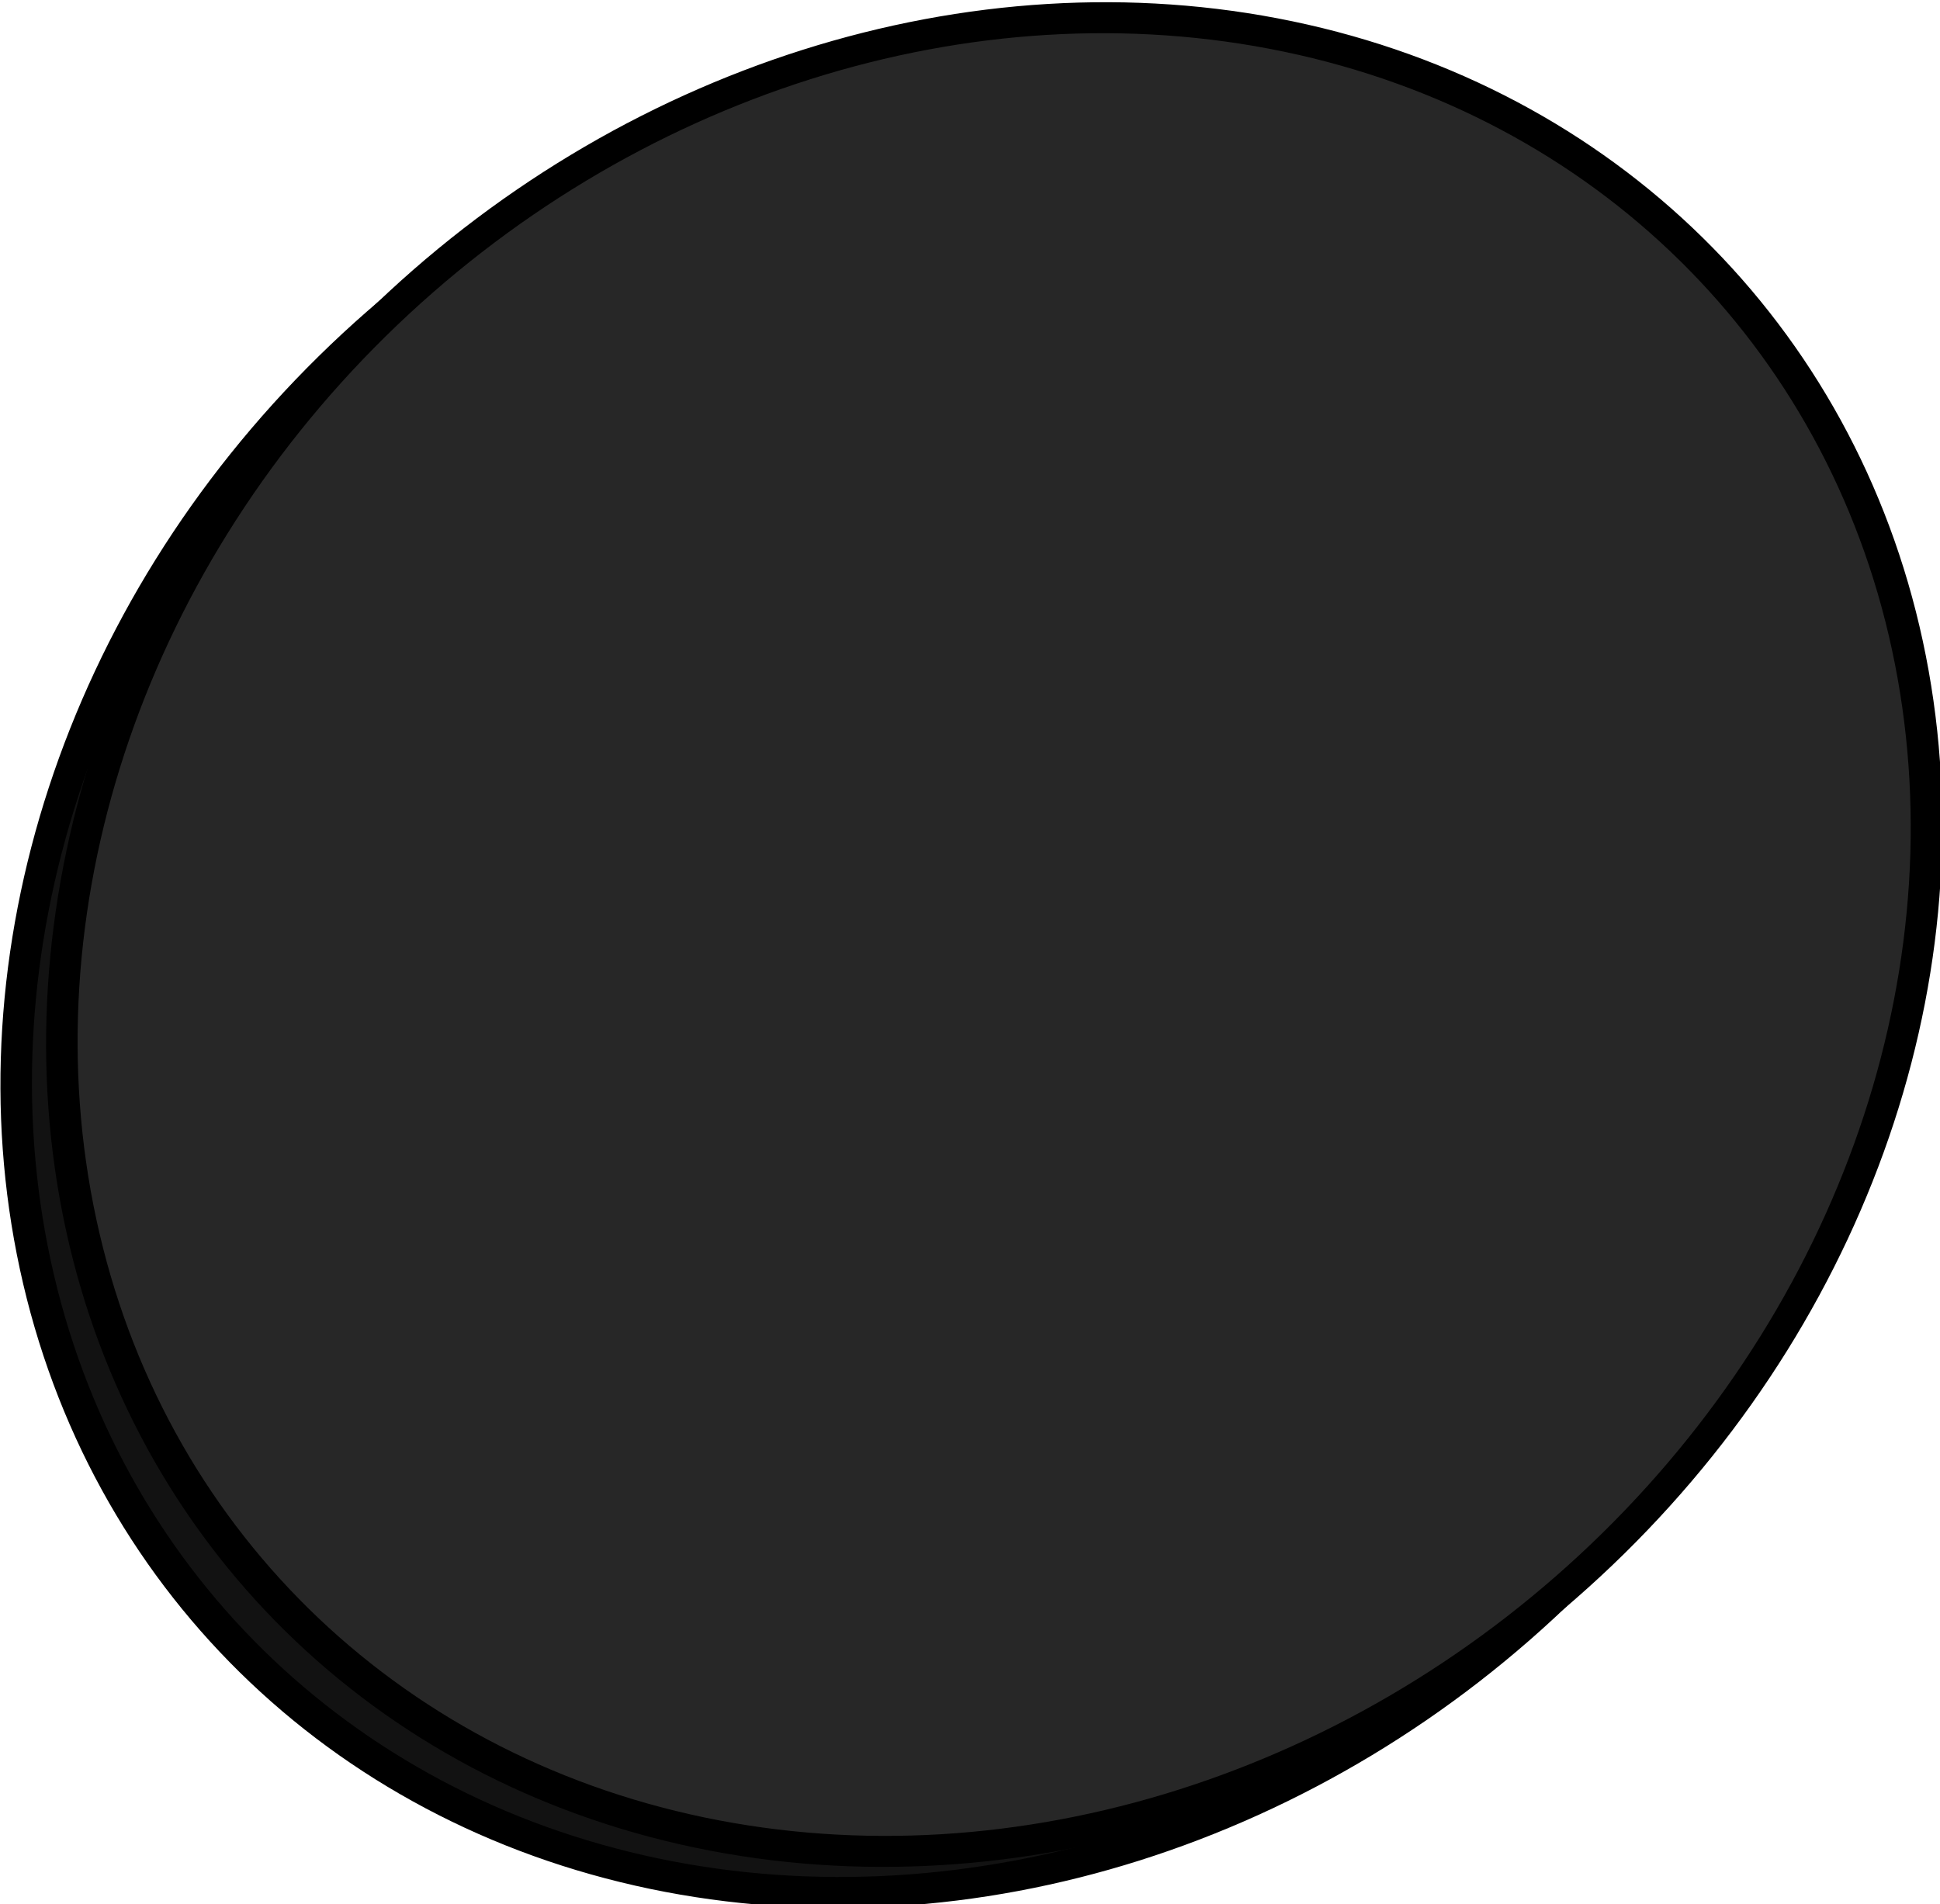 <?xml version="1.0" encoding="UTF-8" standalone="no"?>
<!-- Created with Inkscape (http://www.inkscape.org/) -->

<svg
   width="46.453mm"
   height="45.604mm"
   viewBox="0 0 46.453 45.604"
   version="1.1"
   id="svg5"
   xml:space="preserve"
   xmlns="http://www.w3.org/2000/svg"
   xmlns:svg="http://www.w3.org/2000/svg"><defs
     id="defs2" /><g
     id="layer1"
     transform="translate(-54.315,-36.141)"><g
       id="g9304"
       transform="matrix(1.095,0,0,1.077,-5.15,-6.288)"><g
         id="g6748"
         transform="matrix(0.673,0.673,-0.726,0.726,69.389,-34.737)"
         style="stroke-width:0.696;stroke-dasharray:none"><ellipse
           style="fill:#121212;fill-opacity:1;stroke:#000000;stroke-width:0.696;stroke-dasharray:none;stroke-opacity:1;paint-order:markers fill stroke"
           id="path1548-6"
           cx="75.398"
           cy="62.1"
           rx="20.117"
           ry="20.995" /><ellipse
           style="fill:#272727;fill-opacity:1;stroke:#000000;stroke-width:0.696;stroke-dasharray:none;stroke-opacity:1;paint-order:markers fill stroke"
           id="path1548"
           cx="75.461"
           cy="60.783"
           rx="20.117"
           ry="20.995" /></g><g
         style="fill:#454545;fill-opacity:1;stroke:#000000;stroke-width:0.713;stroke-dasharray:none;stroke-opacity:1"
         id="g6762"
         transform="matrix(0.715,0,0,0.68,67.385,52.792)">
		 </g>
		</g>
	</g>
</svg>
